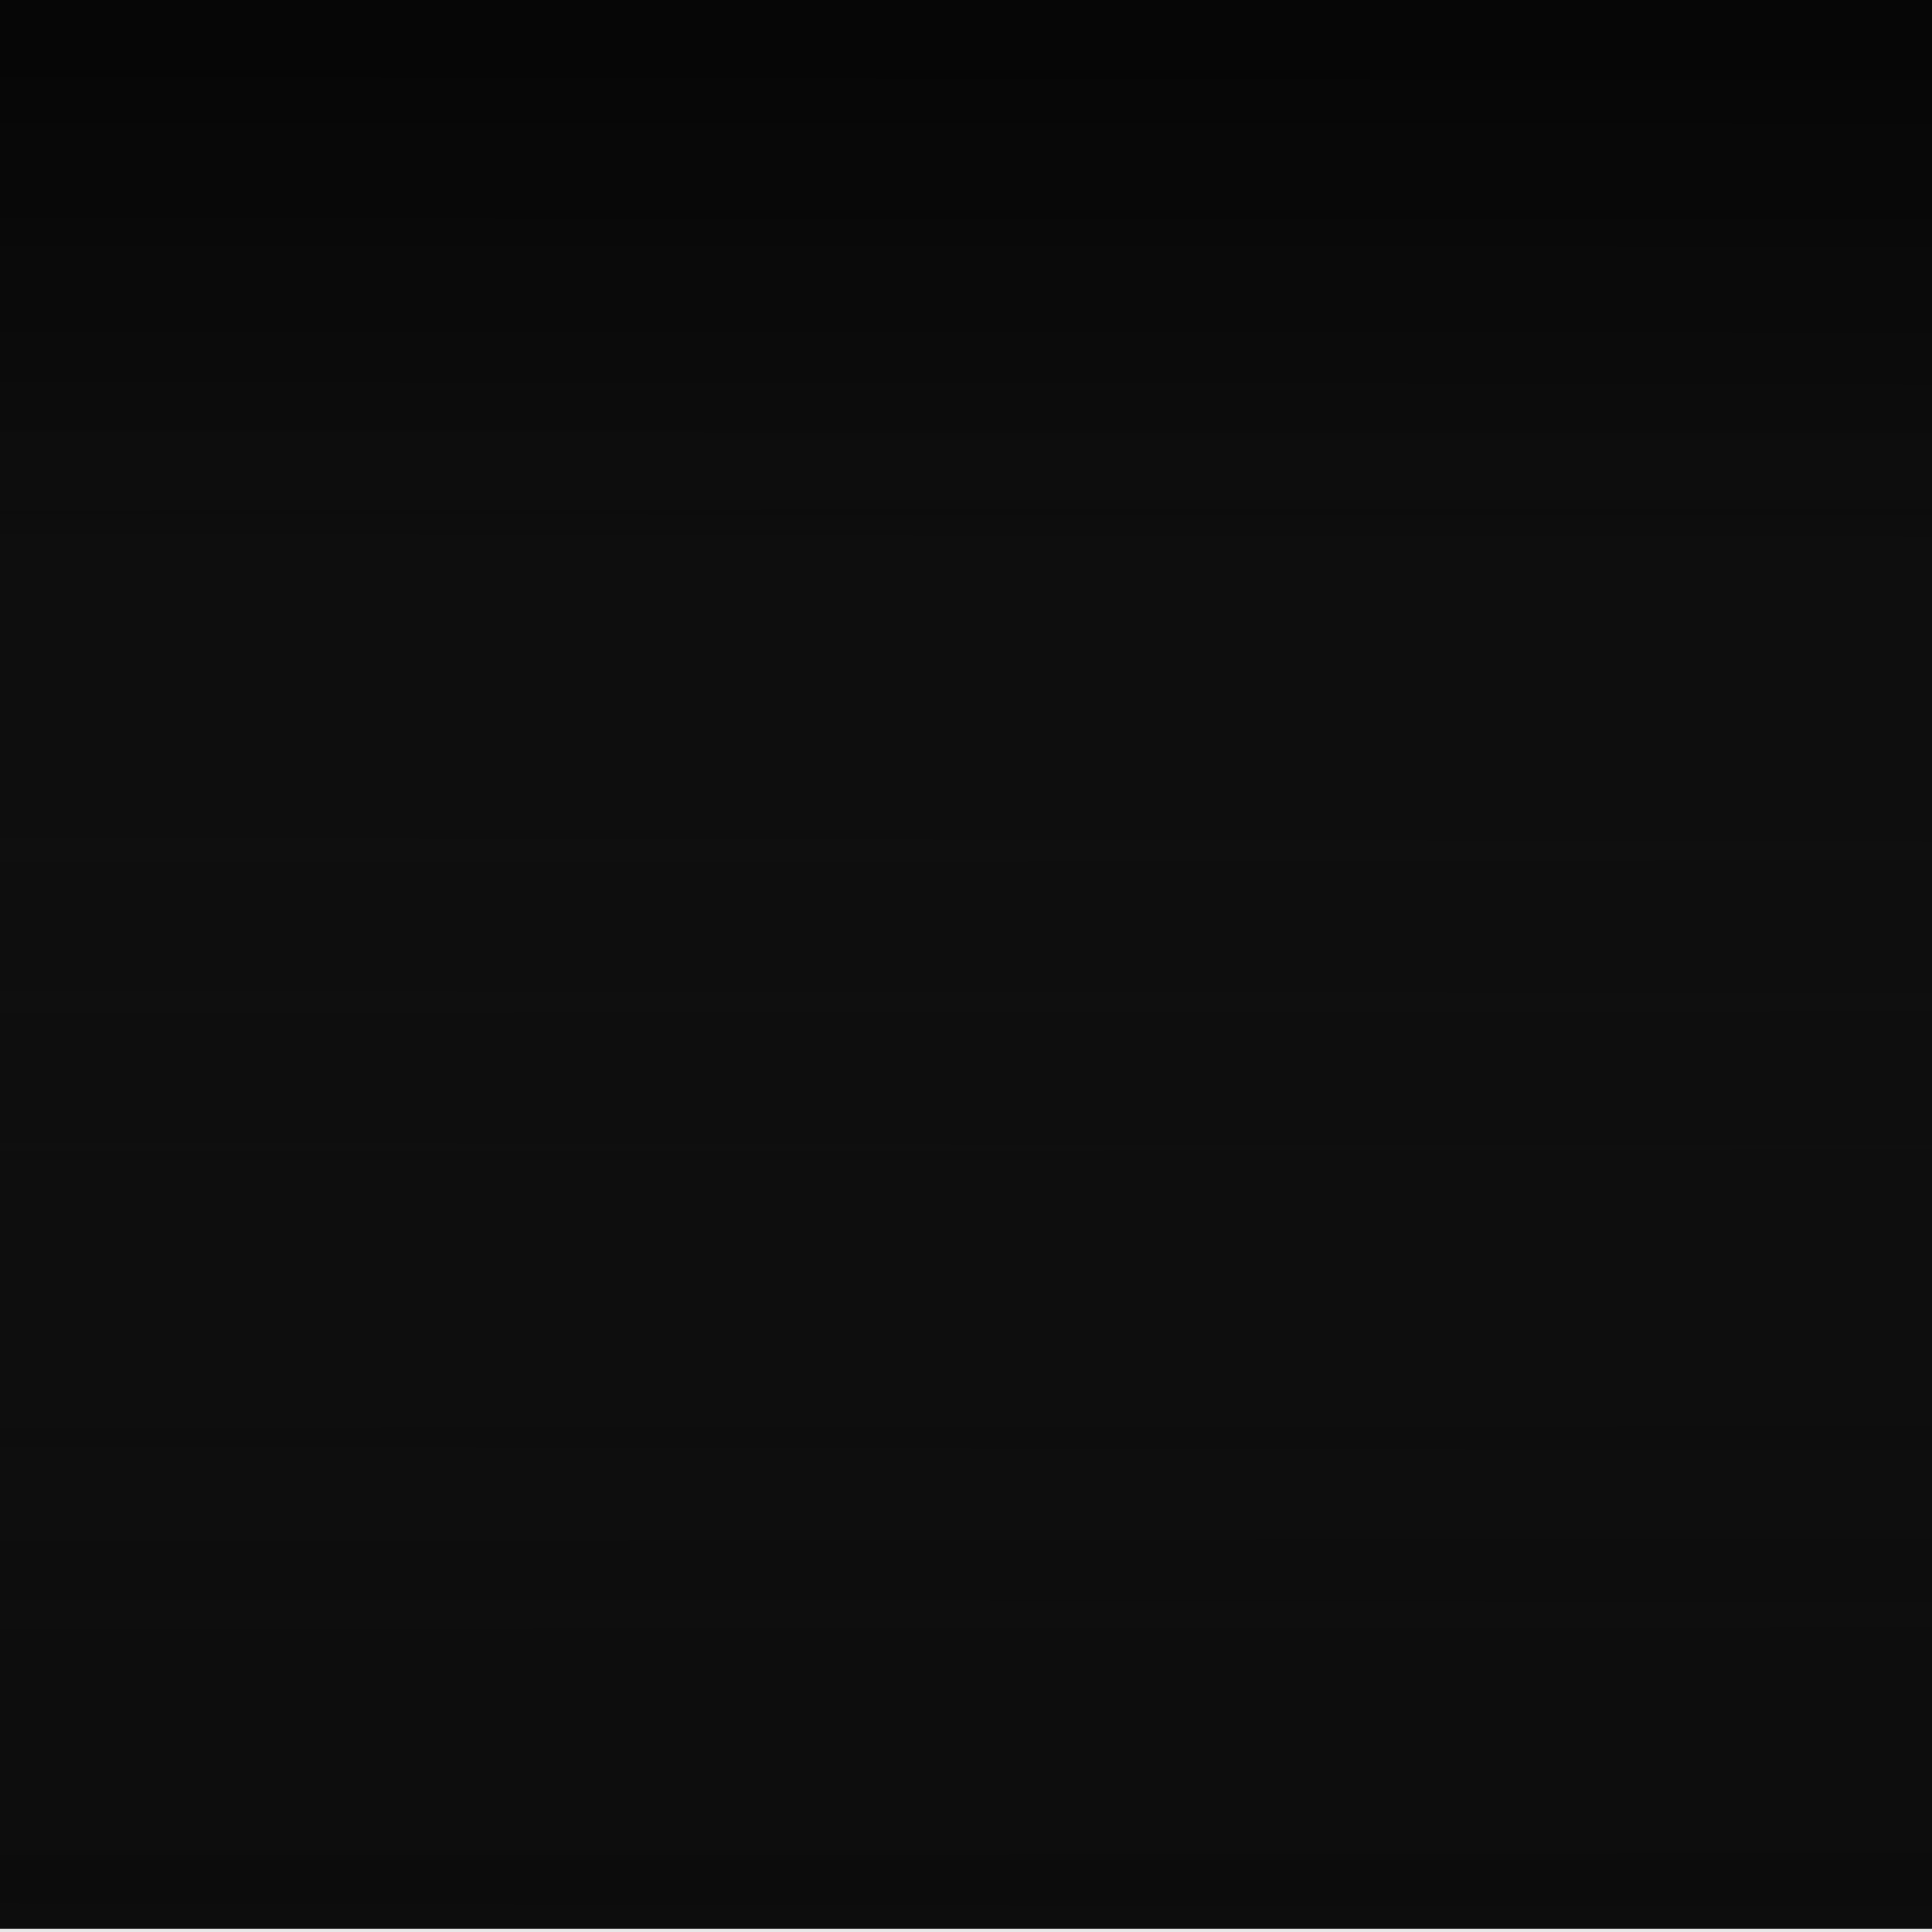 <?xml version="1.0" encoding="UTF-8" standalone="no"?>
<!-- Created with Inkscape (http://www.inkscape.org/) -->
<svg
   xmlns:ns="http://creativecommons.org/ns#"
   xmlns:dc="http://purl.org/dc/elements/1.1/"
   xmlns:cc="http://web.resource.org/cc/"
   xmlns:rdf="http://www.w3.org/1999/02/22-rdf-syntax-ns#"
   xmlns:svg="http://www.w3.org/2000/svg"
   xmlns="http://www.w3.org/2000/svg"
   xmlns:xlink="http://www.w3.org/1999/xlink"
   xmlns:sodipodi="http://sodipodi.sourceforge.net/DTD/sodipodi-0.dtd"
   xmlns:inkscape="http://www.inkscape.org/namespaces/inkscape"
   id="svg2"
   sodipodi:version="0.32"
   inkscape:version="0.45.1"
   width="20"
   height="20"
   sodipodi:docbase="/home/ivan/Documents/Art/Plasma/Theme 02/slim-glow/widgets"
   sodipodi:docname="panel-background.svg"
   inkscape:output_extension="org.inkscape.output.svg.inkscape"
   inkscape:export-filename="/home/pinheiro/Documents/pics/estilo/plasma/raptor/main menusnoframe.png"
   inkscape:export-xdpi="90"
   inkscape:export-ydpi="90"
   version="1.0">
  <rect width="100%" height="100%" fill="#333333" stroke="none"/>
  <sodipodi:namedview
     inkscape:window-height="790"
     inkscape:window-width="1430"
     inkscape:pageshadow="2"
     inkscape:pageopacity="0.0"
     guidetolerance="10.0"
     gridtolerance="10.0"
     objecttolerance="10.0"
     borderopacity="1.0"
     bordercolor="#666666"
     pagecolor="#ffffff"
     id="base"
     inkscape:zoom="21.921209"
     inkscape:cx="19.116667"
     inkscape:cy="10.6"
     inkscape:window-x="0"
     inkscape:window-y="26"
     inkscape:current-layer="svg2"
     showgrid="false"
     showguides="true"
     inkscape:guide-bbox="true"
     showborder="false">
    <inkscape:grid
       id="grid2987"
       type="xygrid" />
  </sodipodi:namedview>
  <defs
     id="defs5">
    <linearGradient
       id="linearGradient13844">
      <stop
         id="stop13846"
         offset="0"
         style="stop-color:#000000;stop-opacity:0.481;" />
      <stop
         id="stop13848"
         offset="1"
         style="stop-color:#000000;stop-opacity:0;" />
    </linearGradient>
    <linearGradient
       id="linearGradient3173">
      <stop
         style="stop-color:#000000;stop-opacity:0.785;"
         offset="0"
         id="stop3175" />
      <stop
         style="stop-color:#000000;stop-opacity:0.536;"
         offset="1"
         id="stop3177" />
    </linearGradient>
    <linearGradient
       id="linearGradient3031">
      <stop
         style="stop-color:#ffffff;stop-opacity:0.498;"
         offset="0"
         id="stop3033" />
      <stop
         style="stop-color:#000000;stop-opacity:0.481;"
         offset="1"
         id="stop3035" />
    </linearGradient>
    <linearGradient
       id="linearGradient3018">
      <stop
         id="stop3020"
         offset="0"
         style="stop-color:#ffffff;stop-opacity:0.627;" />
      <stop
         style="stop-color:#ffffff;stop-opacity:0.941;"
         offset="0.5"
         id="stop3022" />
      <stop
         id="stop3024"
         offset="1"
         style="stop-color:#ffffff;stop-opacity:0.706;" />
    </linearGradient>
    <linearGradient
       id="linearGradient3004">
      <stop
         style="stop-color:#ffffff;stop-opacity:0.706;"
         offset="0"
         id="stop3006" />
      <stop
         id="stop3012"
         offset="0.5"
         style="stop-color:#ffffff;stop-opacity:0.941;" />
      <stop
         style="stop-color:#ffffff;stop-opacity:0.706;"
         offset="1"
         id="stop3008" />
    </linearGradient>
    <linearGradient
       id="linearGradient3338">
      <stop
         style="stop-color:#ffffff;stop-opacity:0.627;"
         offset="0"
         id="stop3340" />
      <stop
         style="stop-color:#ffffff;stop-opacity:0;"
         offset="1"
         id="stop3342" />
    </linearGradient>
    <linearGradient
       id="linearGradient3330">
      <stop
         style="stop-color:#ffffff;stop-opacity:0.706;"
         offset="0"
         id="stop3332" />
      <stop
         style="stop-color:#ffffff;stop-opacity:0.039;"
         offset="1"
         id="stop3334" />
    </linearGradient>
    <linearGradient
       id="linearGradient3209">
      <stop
         style="stop-color:#ffffff;stop-opacity:0.687;"
         offset="0"
         id="stop3211" />
      <stop
         style="stop-color:#787878;stop-opacity:0;"
         offset="1"
         id="stop3213" />
    </linearGradient>
    <linearGradient
       id="linearGradient3139">
      <stop
         style="stop-color:#ffffff;stop-opacity:0.902;"
         offset="0"
         id="stop3141" />
      <stop
         style="stop-color:#ffffff;stop-opacity:0.706;"
         offset="1"
         id="stop3143" />
    </linearGradient>
    <linearGradient
       inkscape:collect="always"
       xlink:href="#linearGradient3031"
       id="linearGradient3144"
       gradientUnits="userSpaceOnUse"
       gradientTransform="matrix(-1,0,0,1,4520,0)"
       x1="2253.5"
       y1="868.362"
       x2="2253.5"
       y2="875.362" />
    <linearGradient
       inkscape:collect="always"
       xlink:href="#linearGradient3338"
       id="linearGradient3148"
       gradientUnits="userSpaceOnUse"
       x1="2270"
       y1="875.362"
       x2="2270"
       y2="880.362" />
    <linearGradient
       inkscape:collect="always"
       xlink:href="#linearGradient3330"
       id="linearGradient3150"
       gradientUnits="userSpaceOnUse"
       x1="2251"
       y1="875.362"
       x2="2251"
       y2="881.362" />
    <linearGradient
       inkscape:collect="always"
       xlink:href="#linearGradient3031"
       id="linearGradient3152"
       gradientUnits="userSpaceOnUse"
       x1="2253.5"
       y1="868.362"
       x2="2253.5"
       y2="875.362" />
    <linearGradient
       inkscape:collect="always"
       xlink:href="#linearGradient3031"
       id="linearGradient5375"
       gradientUnits="userSpaceOnUse"
       x1="2263"
       y1="-862.362"
       x2="2263"
       y2="-876.362"
       gradientTransform="matrix(1.167,0,0,-1,-2625.292,-868.675)" />
    <linearGradient
       inkscape:collect="always"
       xlink:href="#linearGradient3139"
       id="linearGradient5378"
       gradientUnits="userSpaceOnUse"
       spreadMethod="reflect"
       x1="2260"
       y1="869.362"
       x2="2263"
       y2="869.362"
       gradientTransform="matrix(1.167,0,0,1,-2625.292,-868.675)" />
    <linearGradient
       inkscape:collect="always"
       xlink:href="#linearGradient3031"
       id="linearGradient7334"
       gradientUnits="userSpaceOnUse"
       gradientTransform="matrix(1,0,0,-1,-2250,-868.362)"
       x1="2260"
       y1="-868.362"
       x2="2260"
       y2="-875.362" />
    <linearGradient
       inkscape:collect="always"
       xlink:href="#linearGradient3173"
       id="linearGradient3179"
       x1="25.585"
       y1="2.2026825e-13"
       x2="25.554"
       y2="20"
       gradientUnits="userSpaceOnUse" />
    <linearGradient
       inkscape:collect="always"
       xlink:href="#linearGradient13844"
       id="linearGradient13842"
       gradientUnits="userSpaceOnUse"
       x1="25.585"
       y1="2.2026825e-13"
       x2="25.554"
       y2="20"
       gradientTransform="scale(1,0.201)" />
    <linearGradient
       inkscape:collect="always"
       xlink:href="#linearGradient13844"
       id="linearGradient13852"
       gradientUnits="userSpaceOnUse"
       gradientTransform="matrix(1,0,0,-0.798,0,19.978)"
       x1="25.585"
       y1="2.2026825e-13"
       x2="25.554"
       y2="20" />
    <linearGradient
       inkscape:collect="always"
       xlink:href="#linearGradient13844"
       id="linearGradient13857"
       gradientUnits="userSpaceOnUse"
       gradientTransform="matrix(1,0,0,-0.782,0,19.645)"
       x1="25.585"
       y1="2.2026825e-13"
       x2="25.554"
       y2="20" />
    <linearGradient
       inkscape:collect="always"
       xlink:href="#linearGradient13844"
       id="linearGradient13864"
       gradientUnits="userSpaceOnUse"
       gradientTransform="matrix(1,0,0,-0.798,0,19.978)"
       x1="25.585"
       y1="2.2026825e-13"
       x2="25.554"
       y2="20" />
    <linearGradient
       inkscape:collect="always"
       xlink:href="#linearGradient13844"
       id="linearGradient13866"
       gradientUnits="userSpaceOnUse"
       gradientTransform="scale(1,0.289)"
       x1="25.585"
       y1="2.2026825e-13"
       x2="25.554"
       y2="20" />
  </defs>
  <rect
     style="opacity:0.875;fill:#008000;fill-opacity:1;stroke:none;stroke-width:0;stroke-miterlimit:4;stroke-dasharray:none;stroke-opacity:1"
     id="hint-stretch-borders"
     width="5"
     height="4.375"
     x="-11.767"
     y="8.133" />
  <g
     style="display:none"
     inkscape:label="layer1"
     id="layer1"
     inkscape:groupmode="layer"
     transform="translate(-2763.2,-868.362)" />
  <g
     style="display:inline"
     inkscape:label="glow"
     id="layer2"
     inkscape:groupmode="layer"
     transform="translate(-2763.2,-868.362)" />
  <path
     id="top"
     d="M 0,2.2116463e-13 L 50,2.2116463e-13 L 50,-1.2 L 0,-1.2 L 0,2.2116463e-13 z "
     style="fill:#ffffff;fill-opacity:0.902;stroke:none;stroke-width:0;stroke-linecap:round;stroke-linejoin:round;stroke-miterlimit:4;stroke-dasharray:none;stroke-dashoffset:4.15;stroke-opacity:1"
     inkscape:label="#path2199" />
  <g
     id="center"
     inkscape:label="#g13859">
    <path
       id="path13840ss"
       d="M 0,2.2190796e-13 L 50,2.2190796e-13 L 50,20 L 0,20 L 0,2.2190796e-13 z "
       style="fill:url(#linearGradient3179);fill-opacity:1.0;stroke:none;stroke-width:0;stroke-linecap:round;stroke-linejoin:round;stroke-miterlimit:4;stroke-dasharray:none;stroke-dashoffset:4.15;stroke-opacity:1" />
    <path
       style="fill:url(#linearGradient13866);fill-opacity:1;stroke:none;stroke-width:0;stroke-linecap:round;stroke-linejoin:round;stroke-miterlimit:4;stroke-dasharray:none;stroke-dashoffset:4.15;stroke-opacity:1"
       d="M 0,2.1740929e-13 L 50,2.1740929e-13 L 50,5.783 L 0,5.783 L 0,2.1740929e-13 z "
       id="path13840" />
    <path
       id="path13855"
       d="M 0,19.978 L 50,19.978 L 50,4.01 L 0,4.01 L 0,19.978 z "
       style="fill:url(#linearGradient13864);fill-opacity:1;stroke:none;stroke-width:0;stroke-linecap:round;stroke-linejoin:round;stroke-miterlimit:4;stroke-dasharray:none;stroke-dashoffset:4.15;stroke-opacity:1" />
  </g>
  <path
     inkscape:label="#path2199"
     style="fill:#ffffff;fill-opacity:0.902;stroke:none;stroke-width:0;stroke-linecap:round;stroke-linejoin:round;stroke-miterlimit:4;stroke-dasharray:none;stroke-dashoffset:4.15;stroke-opacity:1"
     d="M 0,21.167 L 50,21.167 L 50,19.967 L 0,19.967 L 0,21.167 z "
     id="bottom" />
  <rect
     style="opacity:0;fill:#ffffff;fill-opacity:0.902;stroke:none;stroke-width:3;stroke-linecap:butt;stroke-miterlimit:4;stroke-dasharray:none;stroke-dashoffset:0;stroke-opacity:1"
     id="left"
     width="1.095"
     height="19.935"
     x="-1.186"
     y="0.065"
     inkscape:label="#rect2216" />
  <rect
     inkscape:label="#rect2216"
     y="0.065"
     x="-3.186"
     height="19.935"
     width="1.095"
     id="right"
     style="opacity:0;fill:#ffffff;fill-opacity:0.902;stroke:none;stroke-width:3;stroke-linecap:butt;stroke-miterlimit:4;stroke-dasharray:none;stroke-dashoffset:0;stroke-opacity:1" />
</svg>
